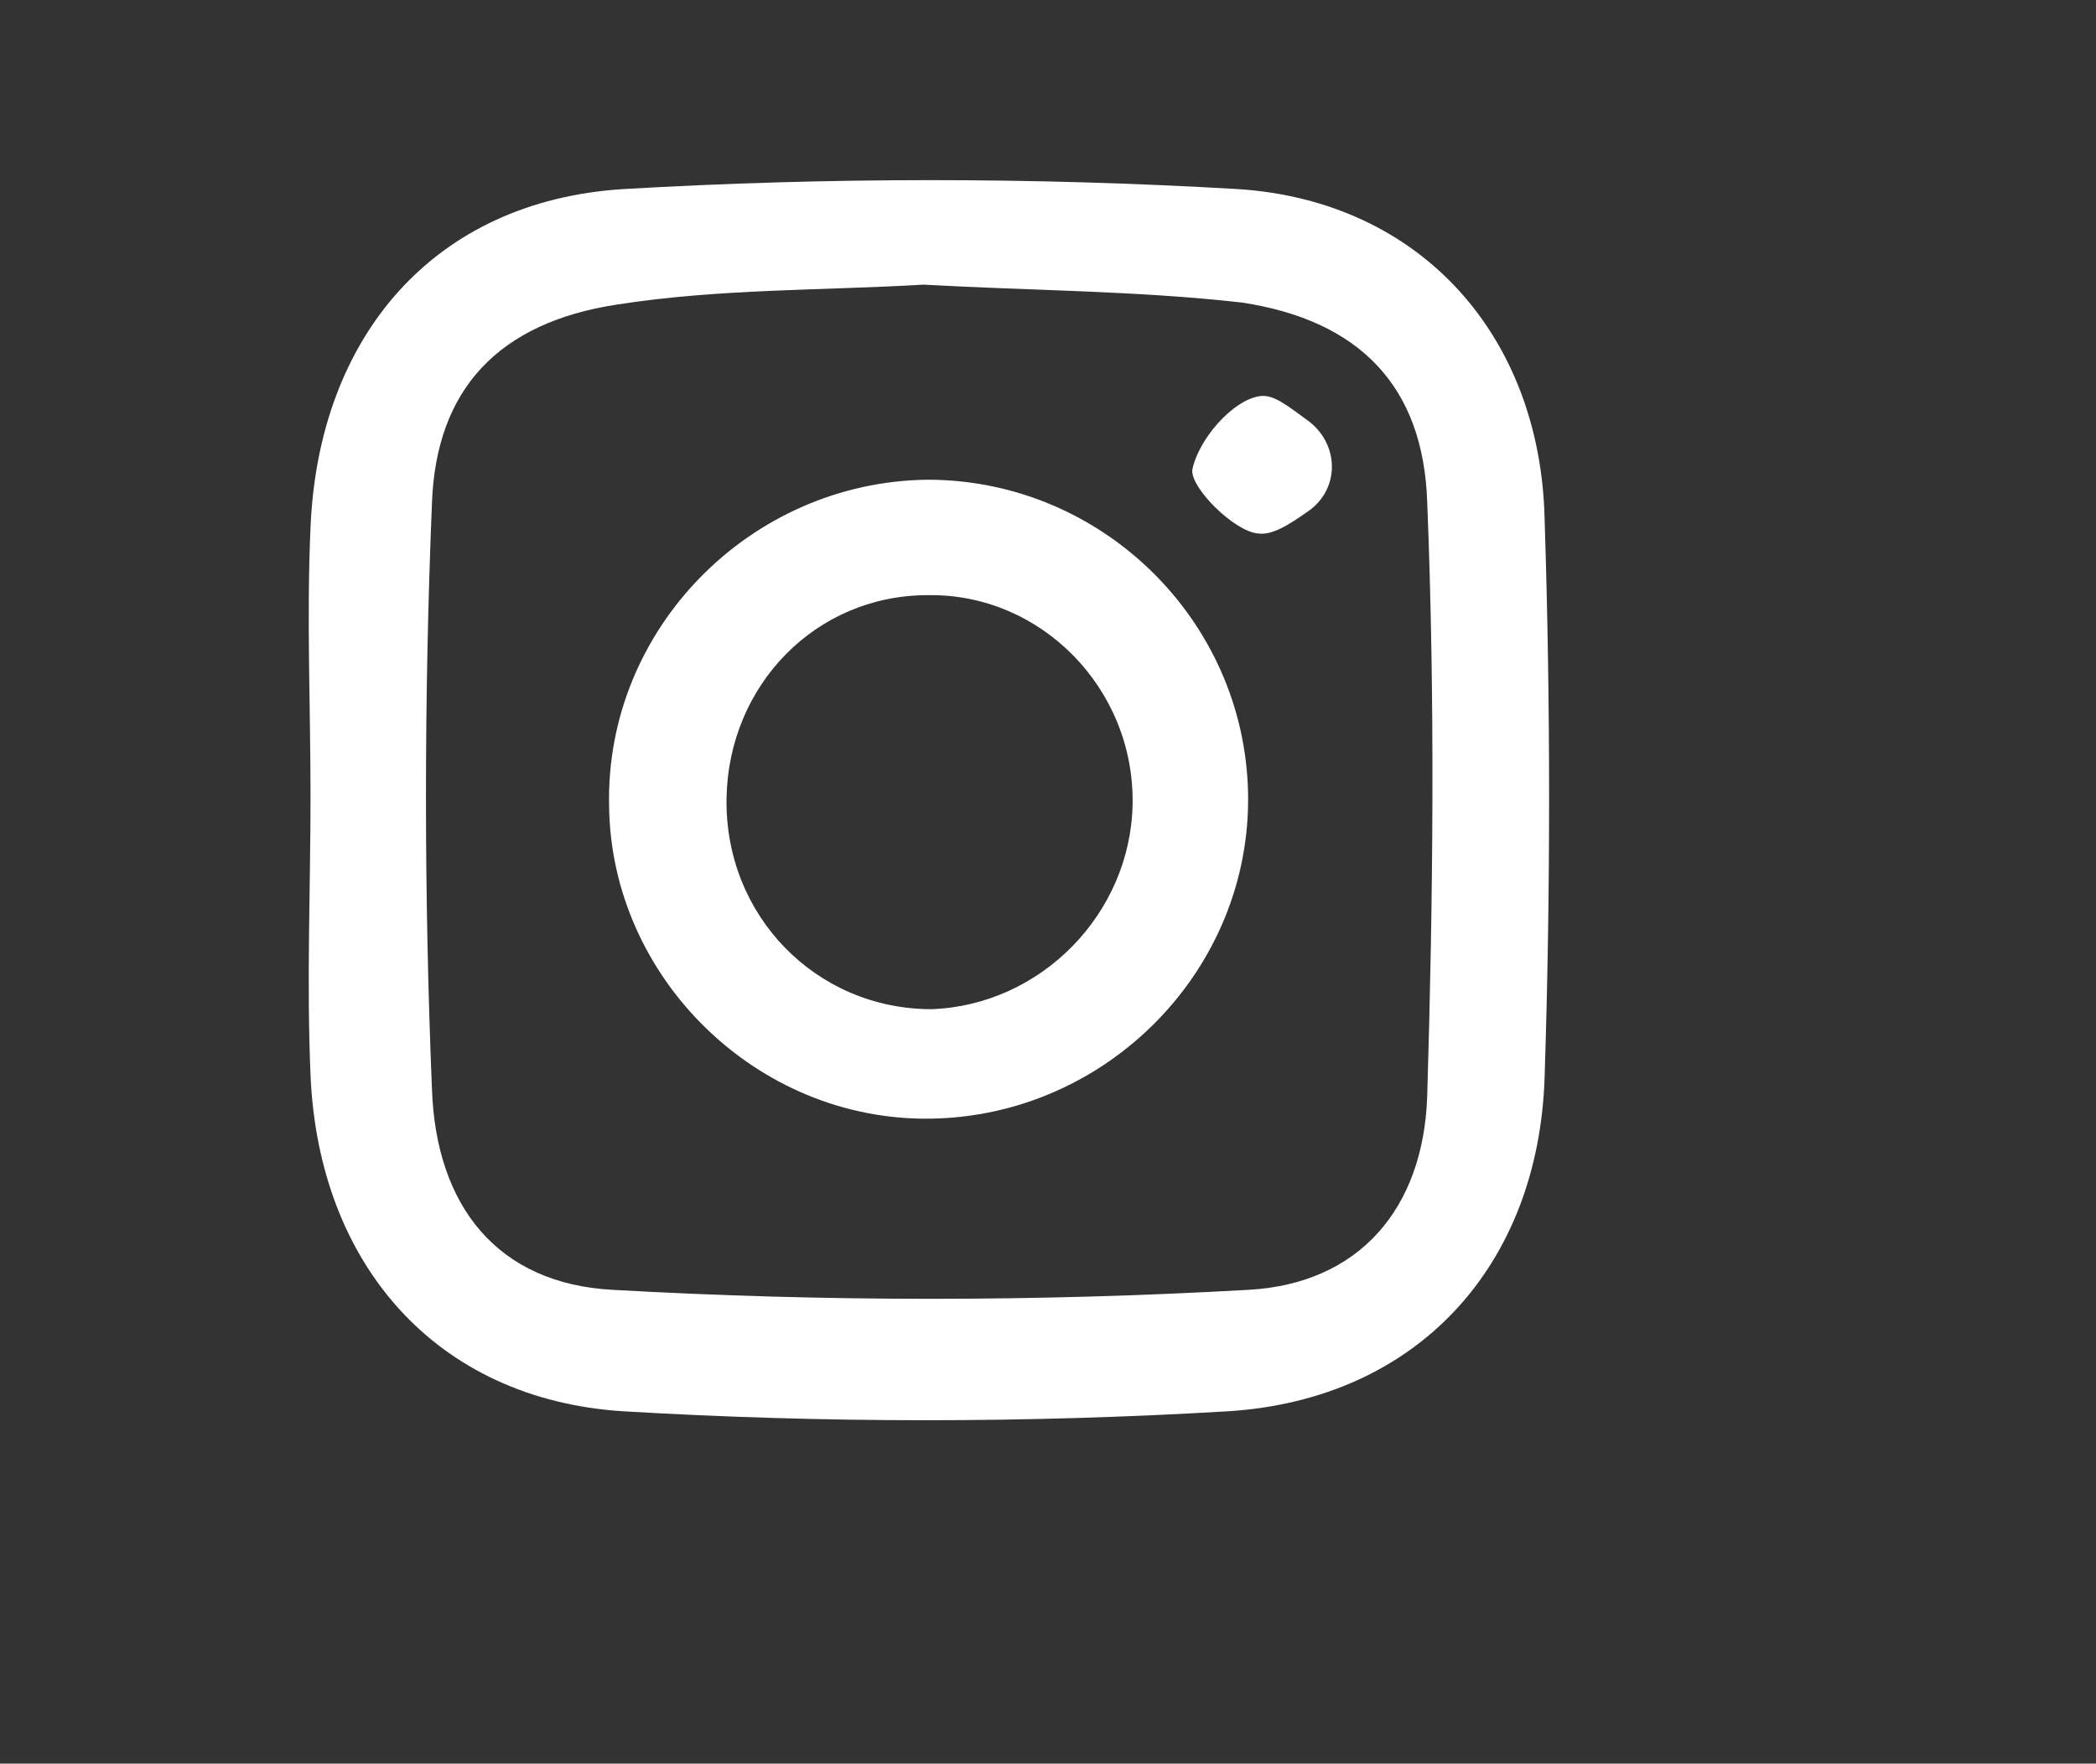 <?xml version="1.0" encoding="utf-8"?>
<!-- Generator: Adobe Illustrator 26.5.0, SVG Export Plug-In . SVG Version: 6.00 Build 0)  -->
<svg version="1.1" id="Laag_1" xmlns="http://www.w3.org/2000/svg" xmlns:xlink="http://www.w3.org/1999/xlink" x="0px" y="0px"
	 viewBox="0 0 105.3 88.6" style="enable-background:new 0 0 105.3 88.6;" xml:space="preserve">
<rect x="0" y="0" width="105.3" height="88.6" fill="#333333" stroke="none"/>
<style type="text/css">
	.st0{fill:#FFFFFF;}
</style>
<g>
	<path class="st0" d="M15.6,40c0-4.5-0.2-9,0-13.5c0.4-9.6,6.2-16.4,15.7-17c10.3-0.6,20.6-0.6,30.9,0c9.2,0.6,15.2,7.4,15.4,16.6
		c0.3,9.3,0.3,18.7,0,28c-0.3,9.5-6.4,16.2-15.9,16.8c-10.1,0.6-20.3,0.6-30.4,0C21.9,70.3,16,63.5,15.6,54
		C15.4,49.3,15.6,44.6,15.6,40z M46.4,14.3c-5.1,0.3-10.3,0.2-15.4,1c-5.9,0.9-9.1,4.2-9.3,10c-0.4,9.8-0.4,19.6,0,29.4
		c0.2,5.9,3.3,9.8,9.1,10.1c10.6,0.6,21.3,0.6,31.9,0c5.6-0.3,8.8-4.1,9-9.7c0.3-10,0.4-20,0-29.9c-0.2-5.8-3.4-9.1-9.3-10
		C57.1,14.6,51.7,14.6,46.4,14.3z"/>
	<path class="st0" d="M46.6,24.1c8.7,0,15.9,7,16.1,15.7c0.2,8.9-7.1,16.3-16,16.4c-8.7,0.1-16-7.1-16.1-15.7
		C30.4,31.6,37.7,24.2,46.6,24.1z M56.9,40.4c0.1-5.8-4.6-10.6-10.3-10.5c-5.6,0-10,4.5-10.1,10.2c-0.1,5.9,4.5,10.6,10.3,10.6
		C52.3,50.5,56.8,45.9,56.9,40.4z"/>
	<path class="st0" d="M65.8,21.2c1.5,1.2,1.5,3.4-0.1,4.5c-1,0.7-1.8,1.2-2.5,1.1c-1.2-0.1-3.4-2.3-3.3-3.2c0.3-1.5,2-3.5,3.4-3.7
		C64,19.8,64.7,20.4,65.8,21.2z"/>
</g>
</svg>
